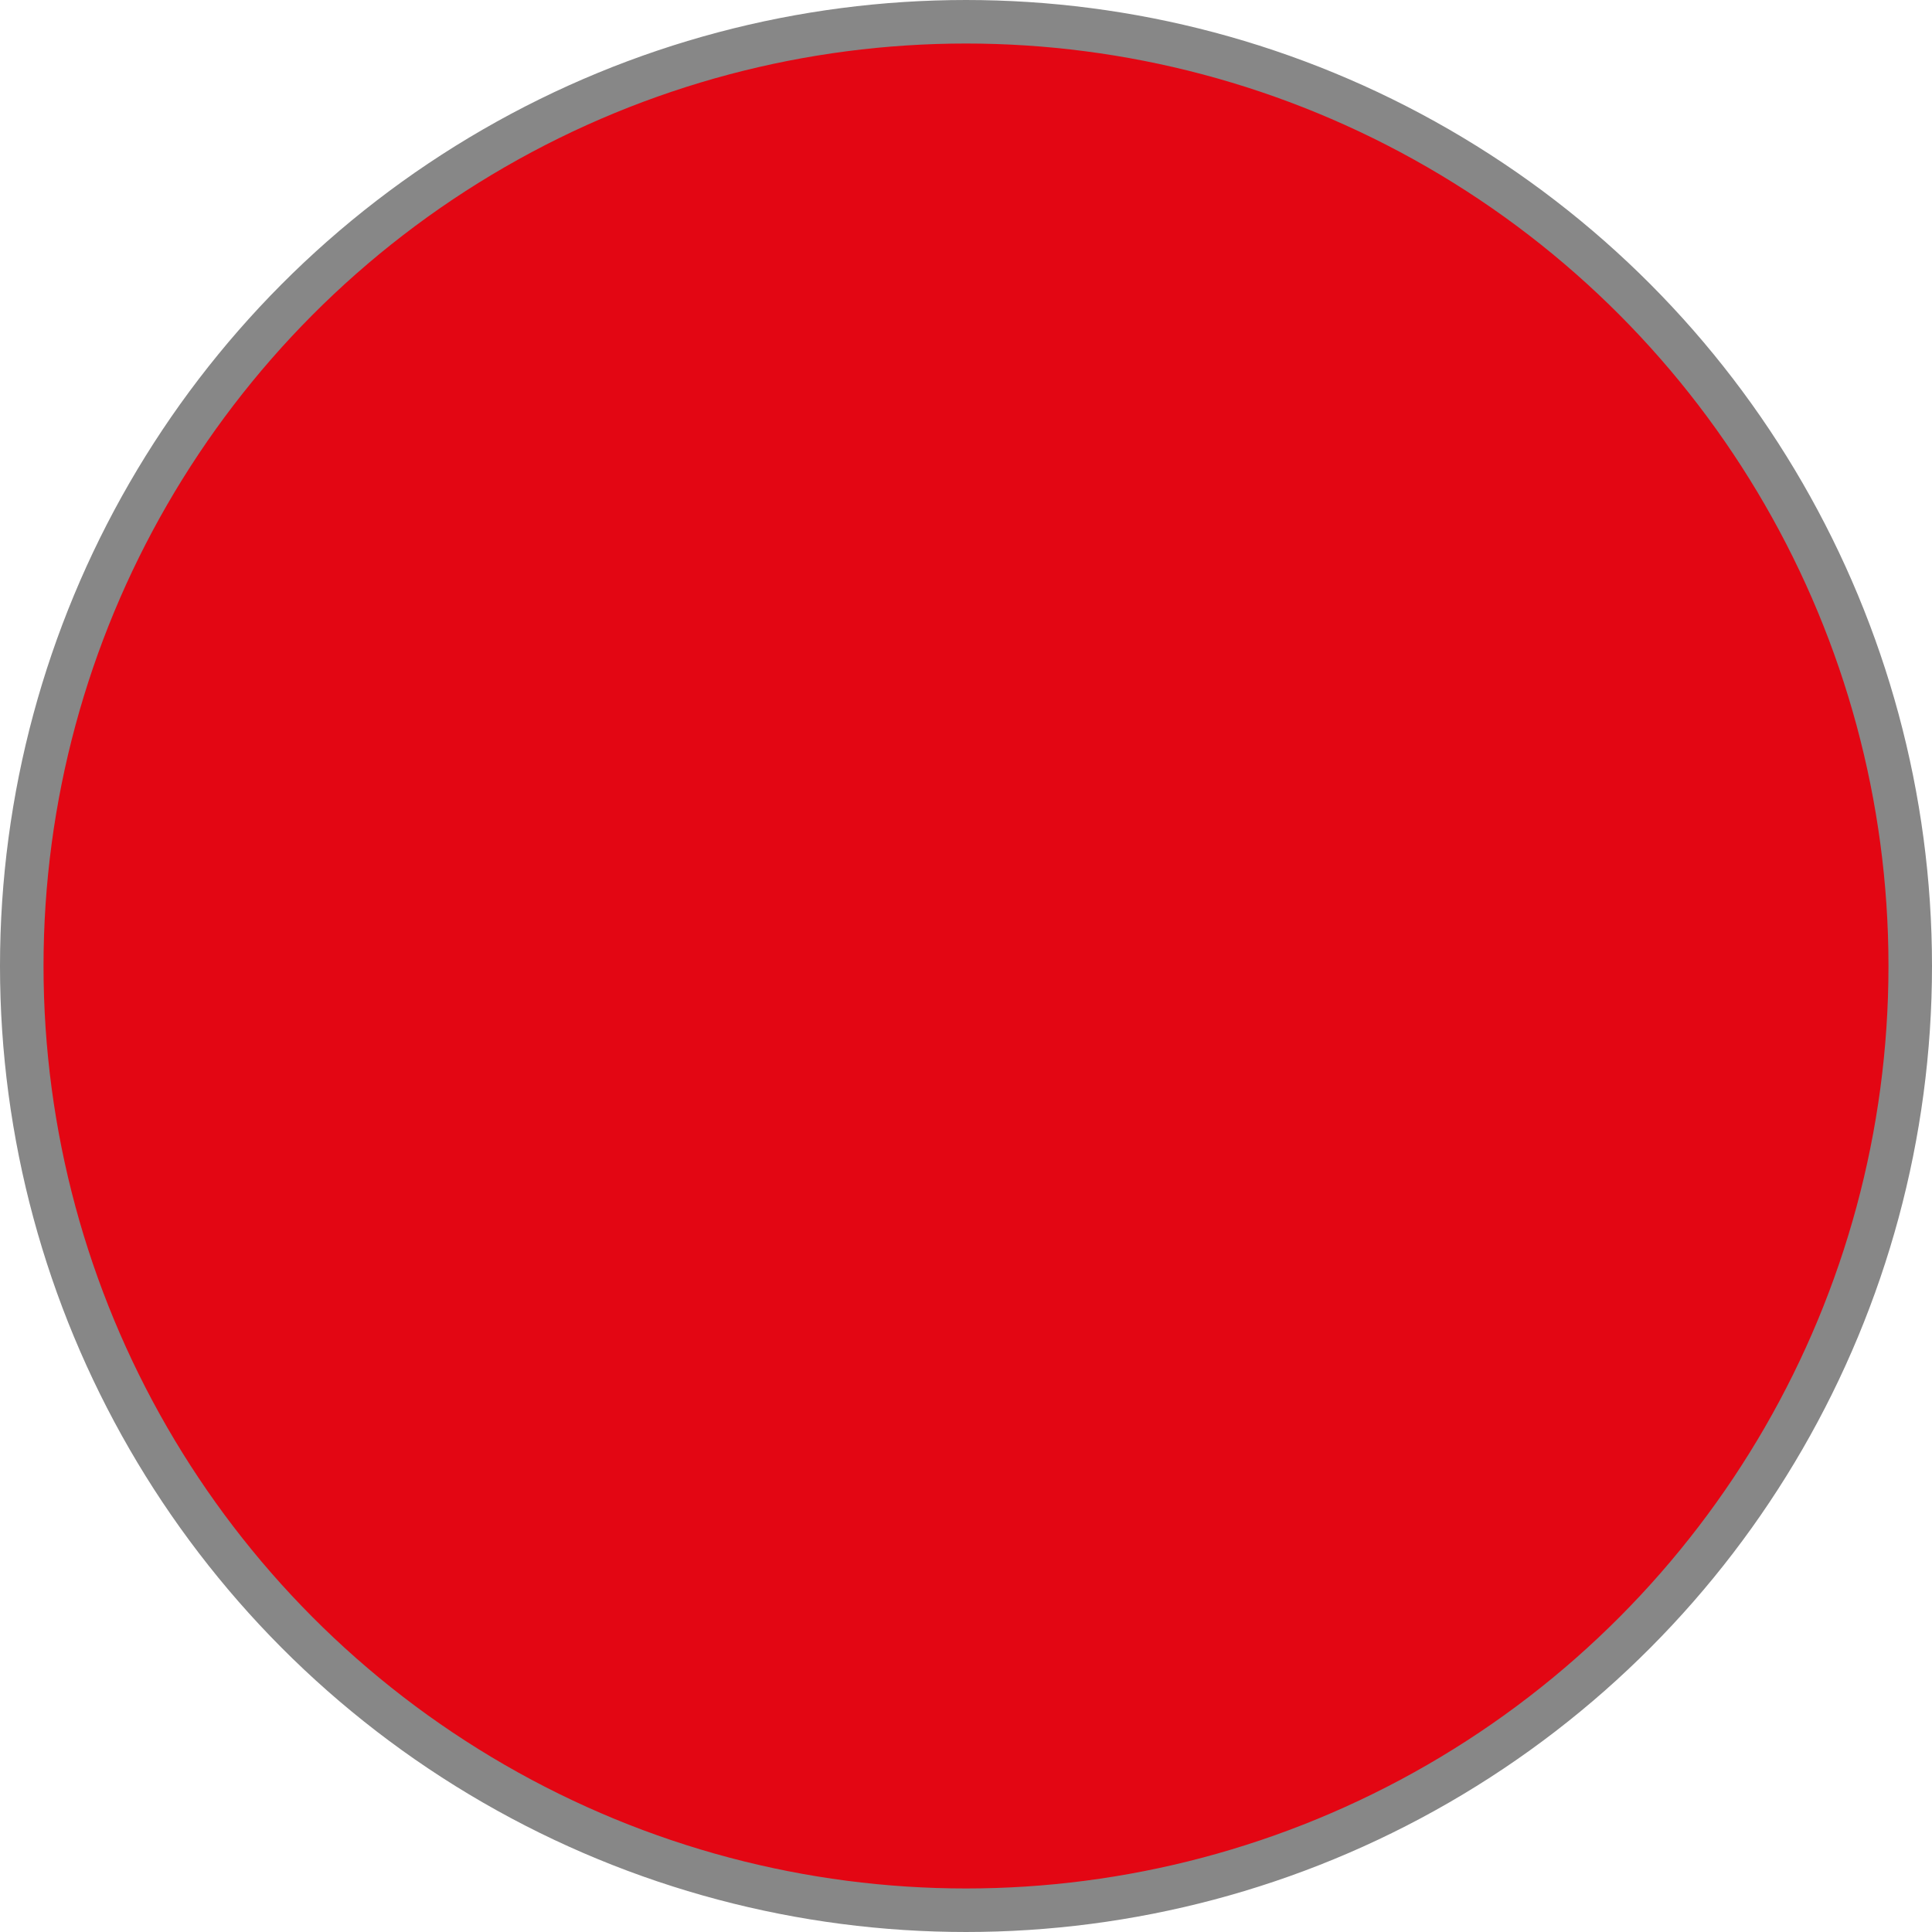 <svg xmlns="http://www.w3.org/2000/svg" viewBox="0 0 43.5 43.5"><defs><style>.cls-1{fill:#e30613;stroke:#878787;stroke-miterlimit:10;stroke-width:0.98px;}</style></defs><g id="Слой_2" data-name="Слой 2"><g id="Слой_1-2" data-name="Слой 1"><circle class="cls-1" cx="21.75" cy="21.75" r="21.26"/></g></g></svg>